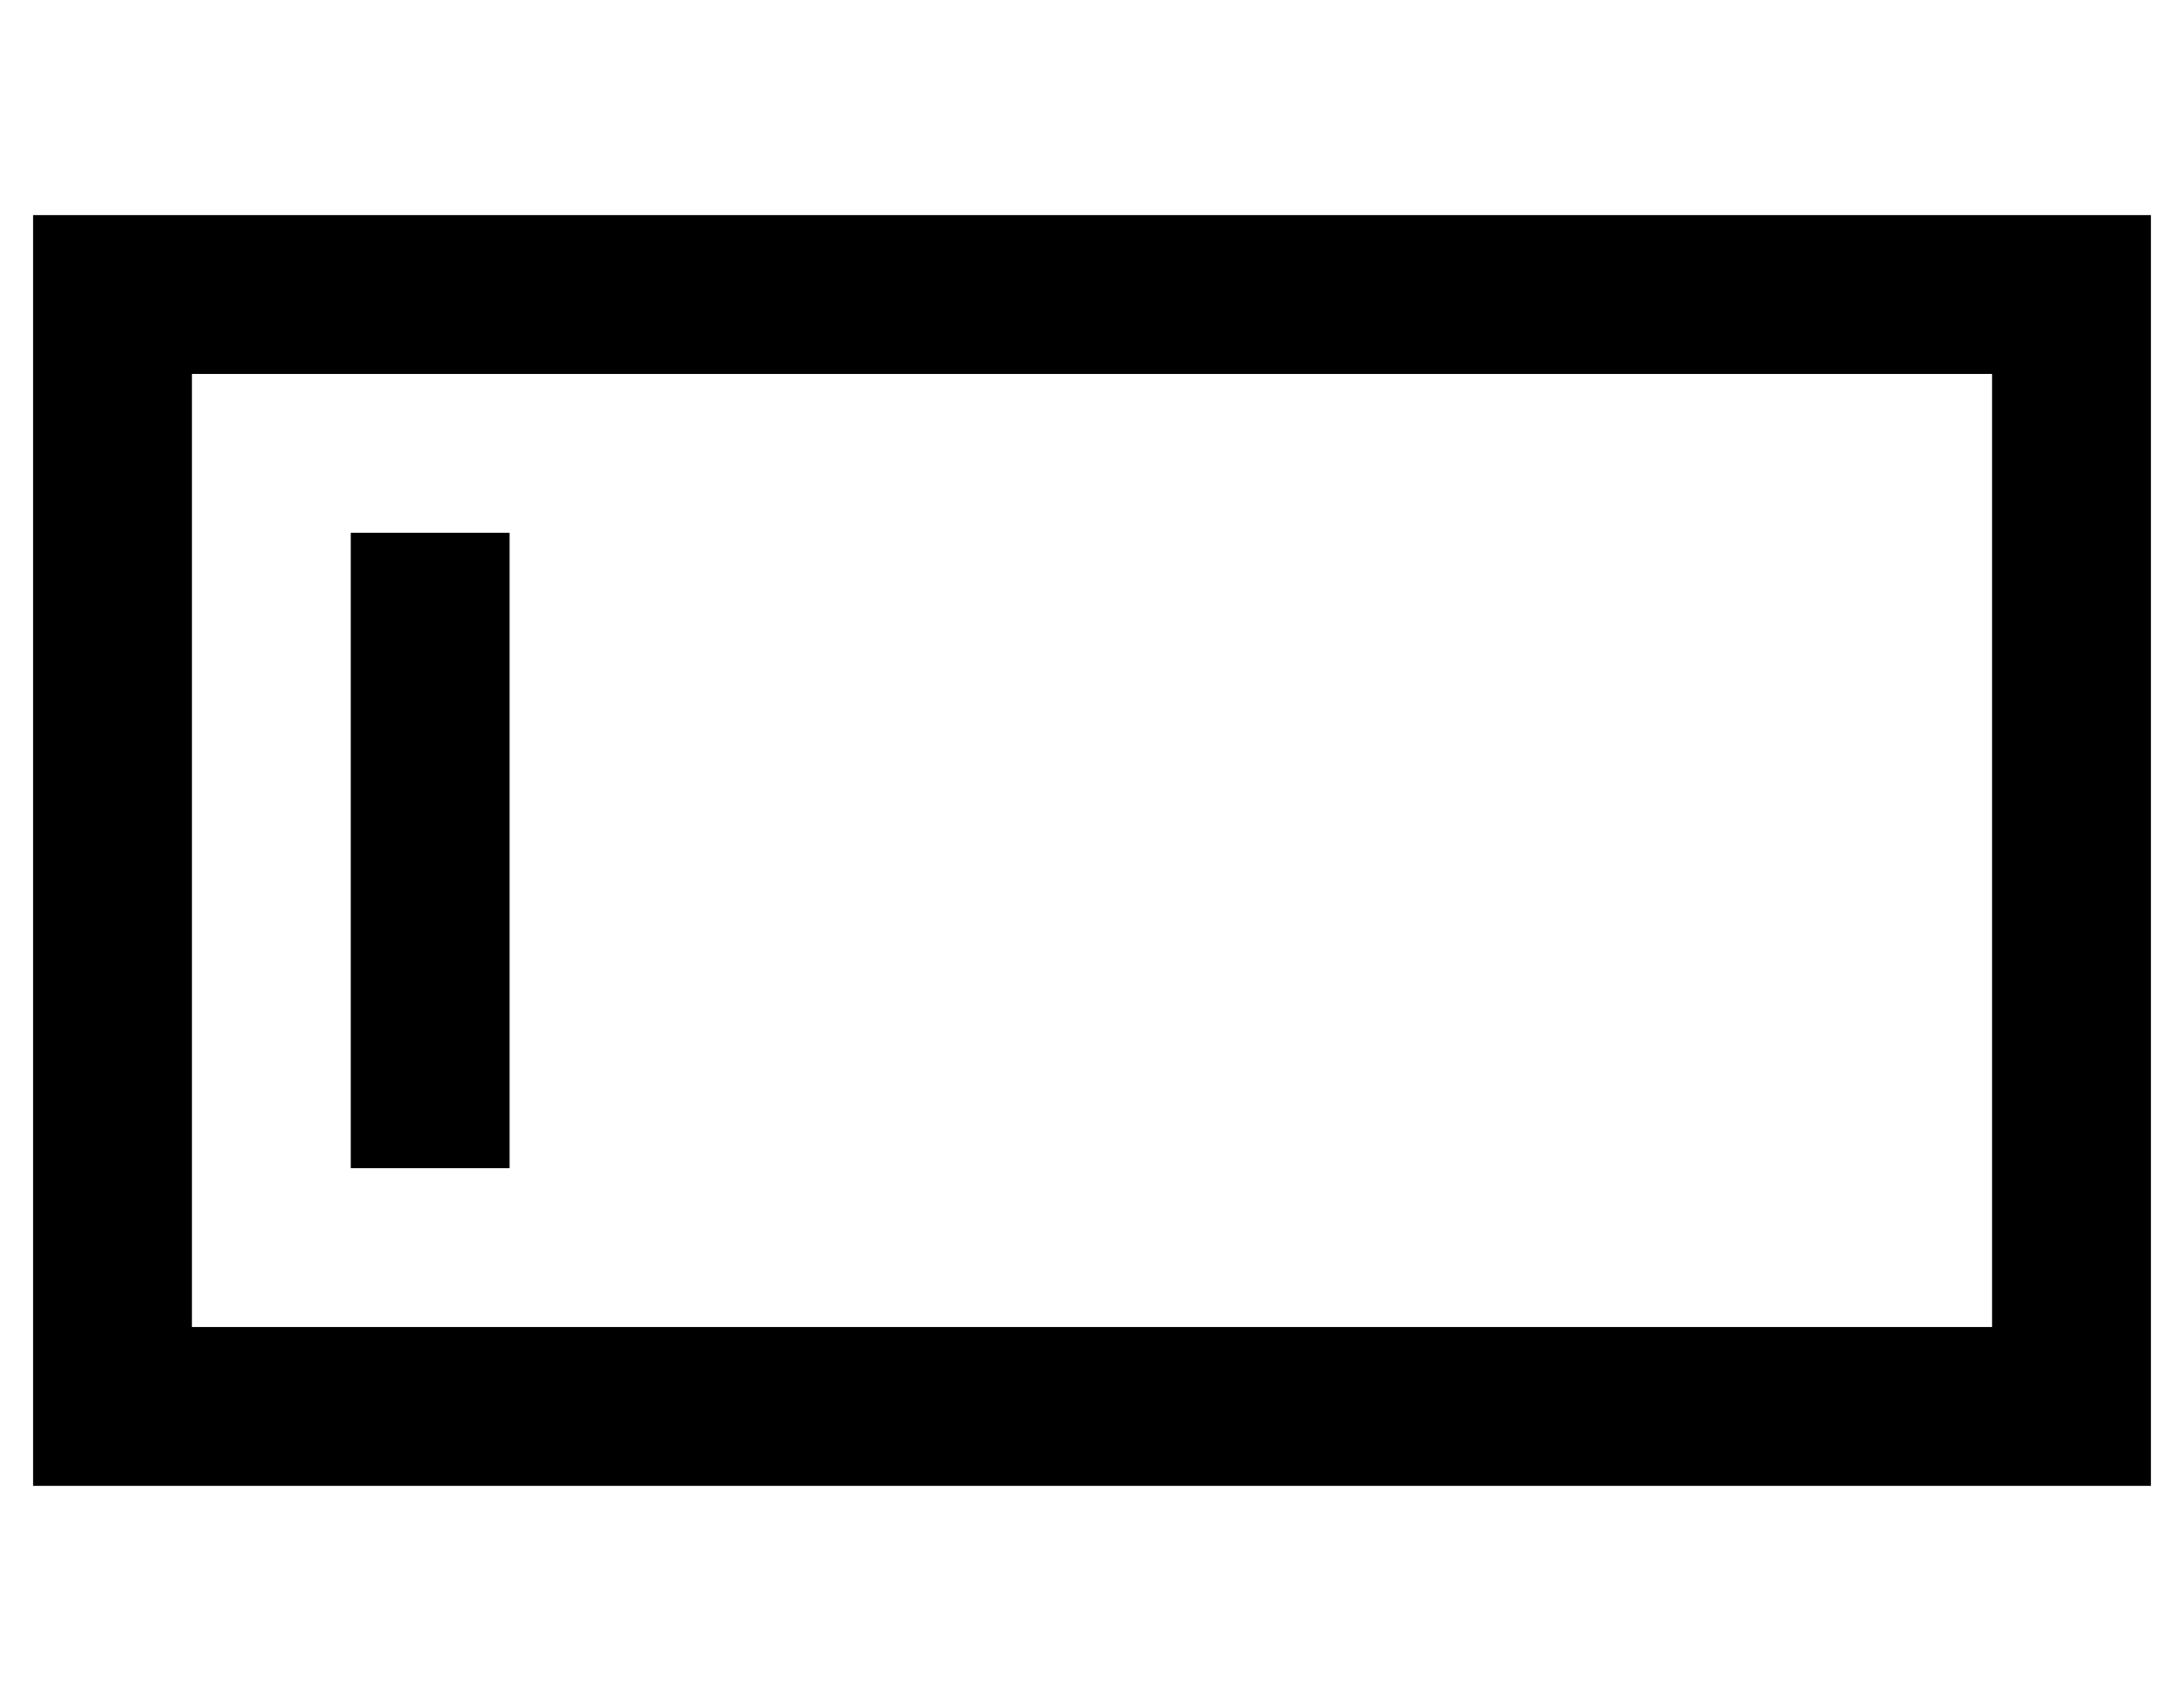 <?xml version="1.0" standalone="no"?>
<!DOCTYPE svg PUBLIC "-//W3C//DTD SVG 1.1//EN" "http://www.w3.org/Graphics/SVG/1.1/DTD/svg11.dtd" >
<svg xmlns="http://www.w3.org/2000/svg" xmlns:xlink="http://www.w3.org/1999/xlink" version="1.1" viewBox="-10 -40 660 512">
   <path fill="currentColor"
d="M48 73v288v-288v288h544v0v-288v0h-544v0zM0 25h48h-48h640v48v0v288v0v48v0h-48h-592v-48v0v-288v0v-48v0zM144 145v144v-144v144v24v0h-48v0v-24v0v-144v0v-24v0h48v0v24v0z" />
</svg>
